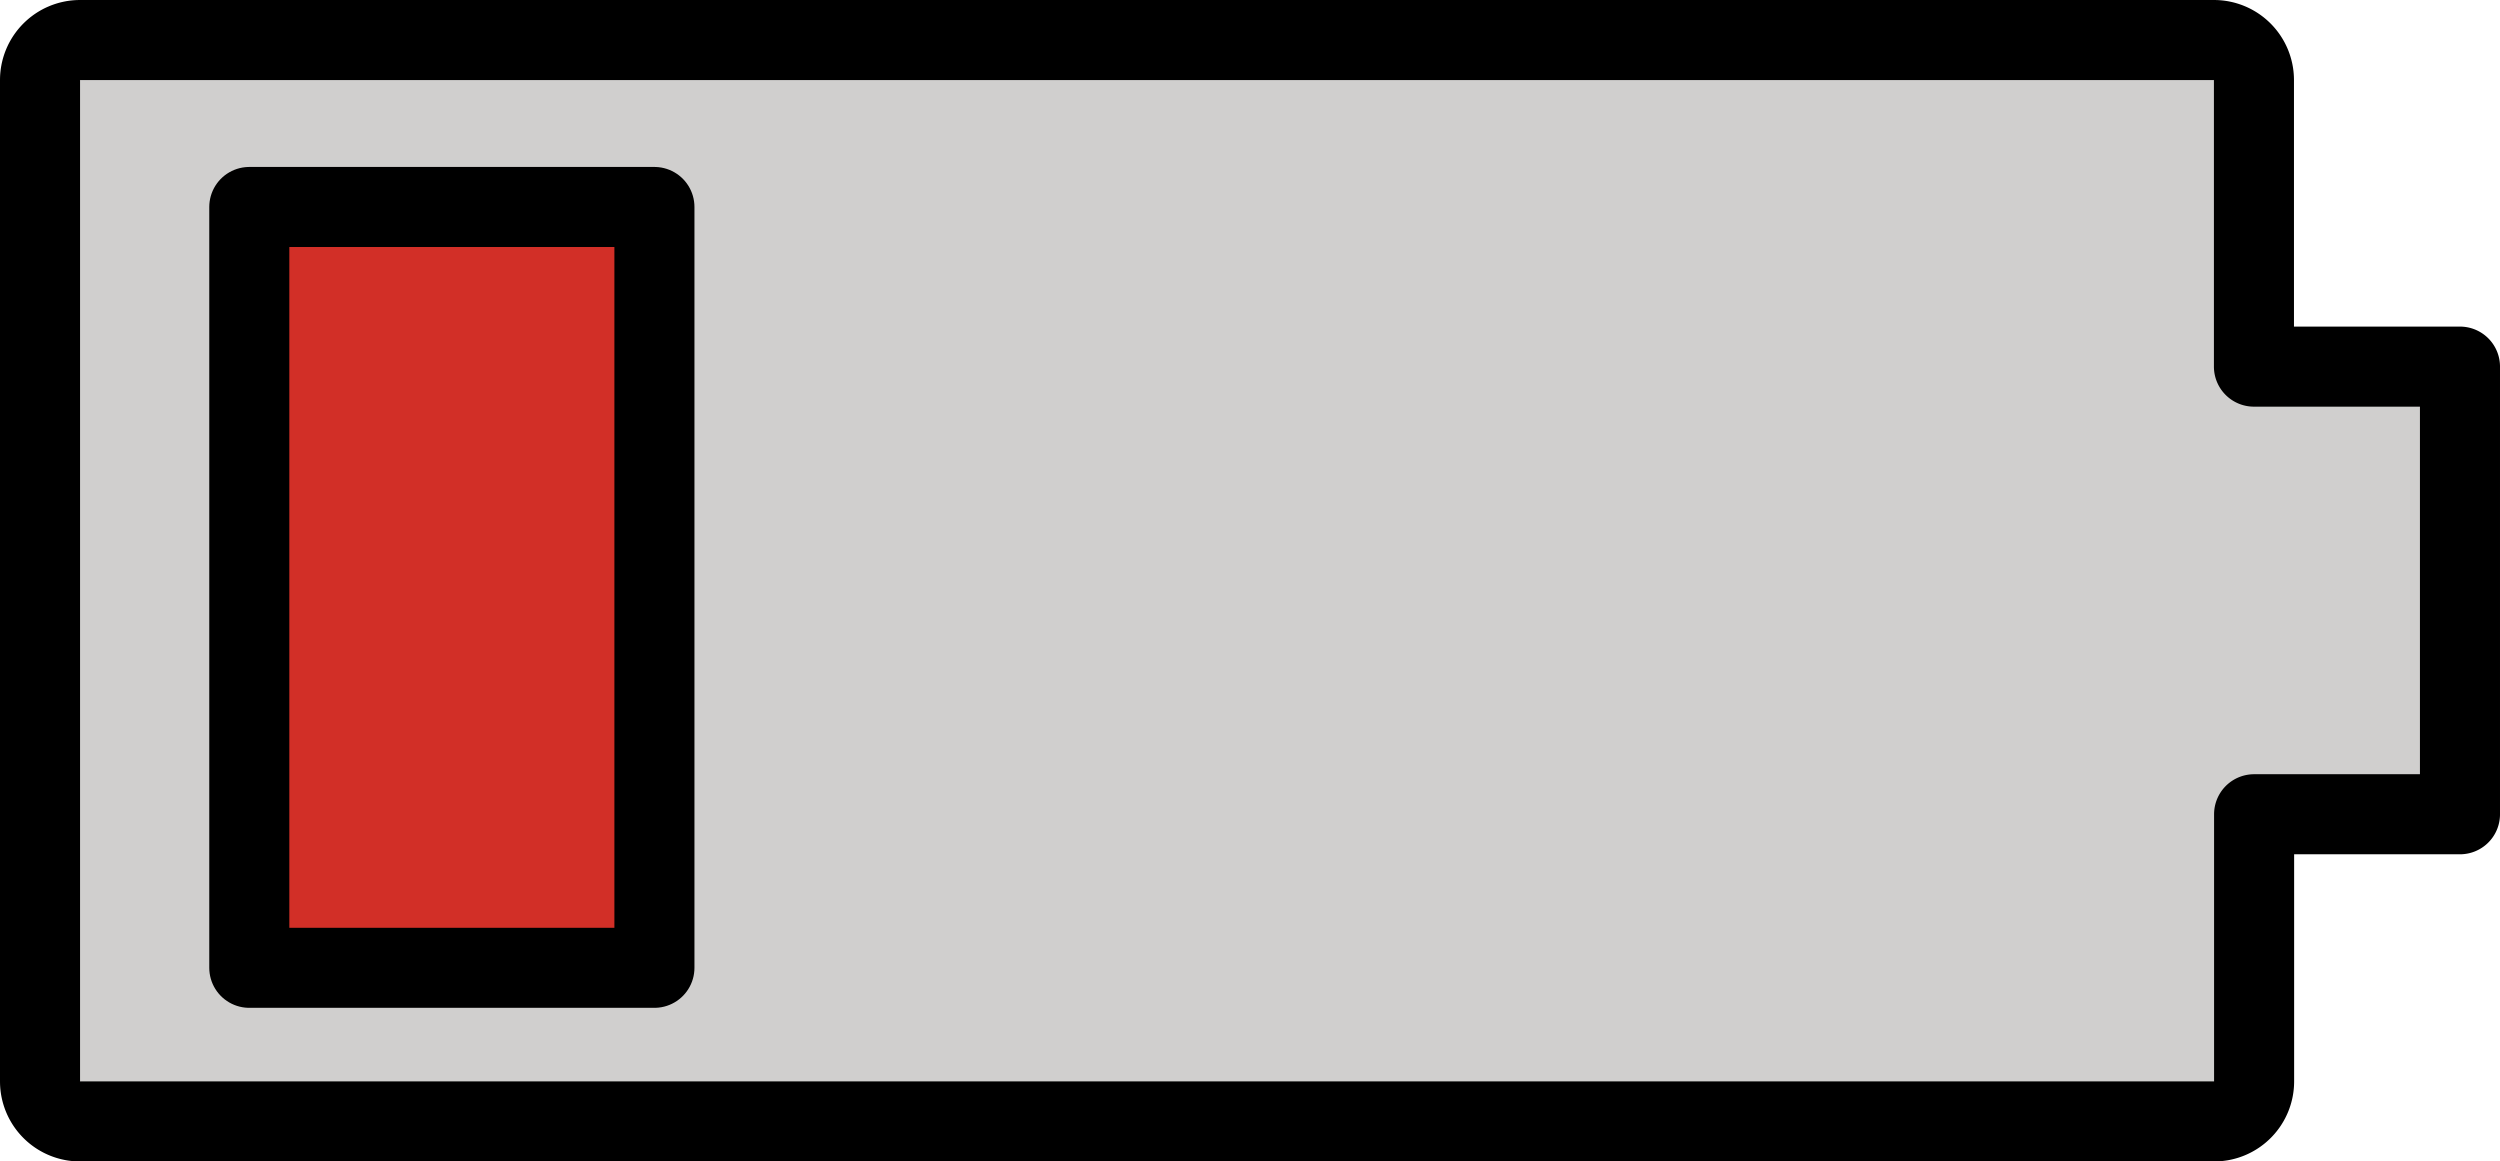 <svg xmlns="http://www.w3.org/2000/svg" xmlns:svg="http://www.w3.org/2000/svg" id="emoji" width="62.456" height="29.016" version="1.1" viewBox="0 0 62.456 29.016"><g id="color" transform="translate(-4.772,-22.189)"><path id="path1" fill="#d0cfce" d="M 60.814,42.802 A 1.038,1.038 0 0 1 61.848,41.76 h 4.285 v -9.573 h -4.285 a 1.038,1.038 0 0 1 -1.034,-1.042 m 0,0 V 23.682 H 5.677 v 26.075 h 55.137 v -6.954"/><path id="path2" fill="#d22f27" d="M 11.501,45.784 H 20.62 V 27.771 h -9.119 z"/></g><g id="line" transform="translate(-4.772,-22.189)"><path id="path3" fill="none" stroke="#000" stroke-linecap="round" stroke-linejoin="round" stroke-width="2" d="m 61.081,31.348 v -7.159 a 1,1 0 0 0 -1,-1 H 6.772 a 1,1 0 0 0 -1,1 v 25.016 a 1,1 0 0 0 1,1 h 53.313 a 1,1 0 0 0 1,-1 v -6.674 h 5.143 v -11.183 z"/><rect id="rect3" width="10.121" height="19.007" x="11" y="27.36" fill="none" stroke="#000" stroke-linecap="round" stroke-linejoin="round" stroke-width="2"/></g></svg>